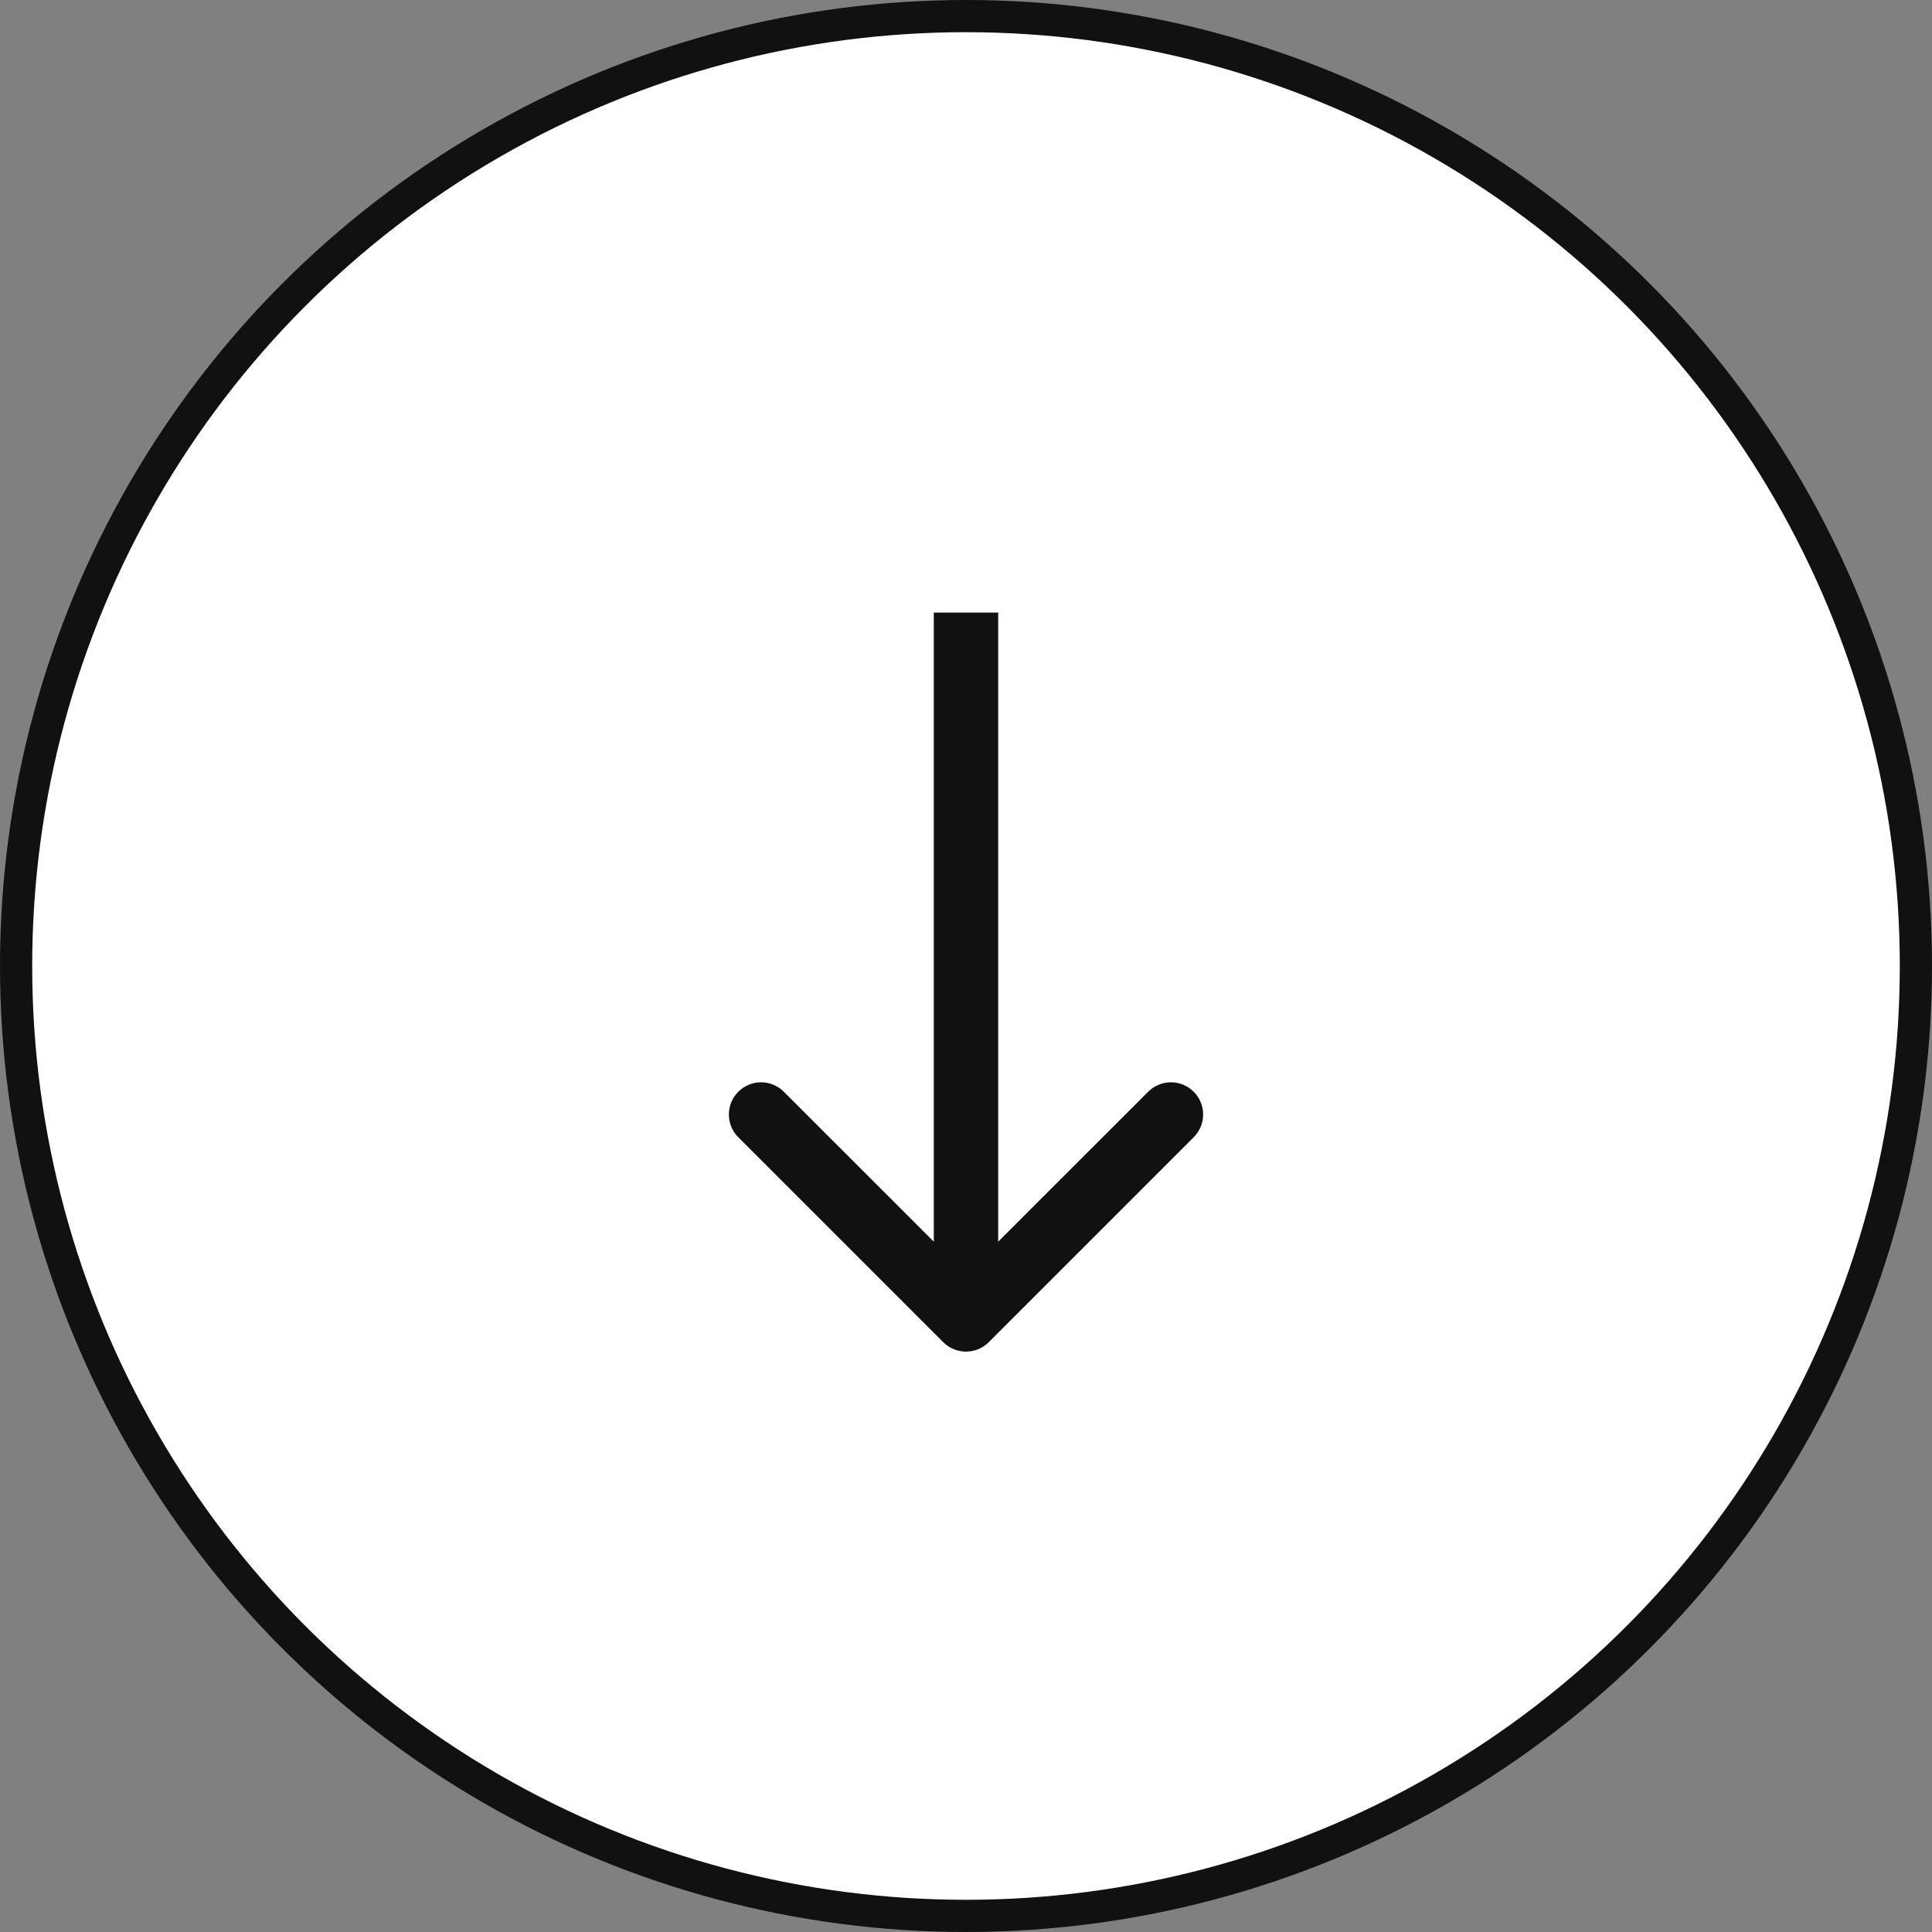 <svg width="60" height="60" viewBox="0 0 60 60" fill="none" xmlns="http://www.w3.org/2000/svg">
<rect x="0" y="0" width="60" height="60" fill="#808080" stroke="none"/>
<circle cx="30" cy="30" r="29.5" fill="white" stroke="#111111"/>
<path d="M29.293 41.683C29.683 42.073 30.317 42.073 30.707 41.683L37.071 35.319C37.462 34.928 37.462 34.295 37.071 33.905C36.681 33.514 36.047 33.514 35.657 33.905L30 39.561L24.343 33.905C23.953 33.514 23.32 33.514 22.929 33.905C22.538 34.295 22.538 34.928 22.929 35.319L29.293 41.683ZM29 19.024L29 40.976L31 40.976L31 19.024L29 19.024Z" fill="#111111"/>
</svg>

